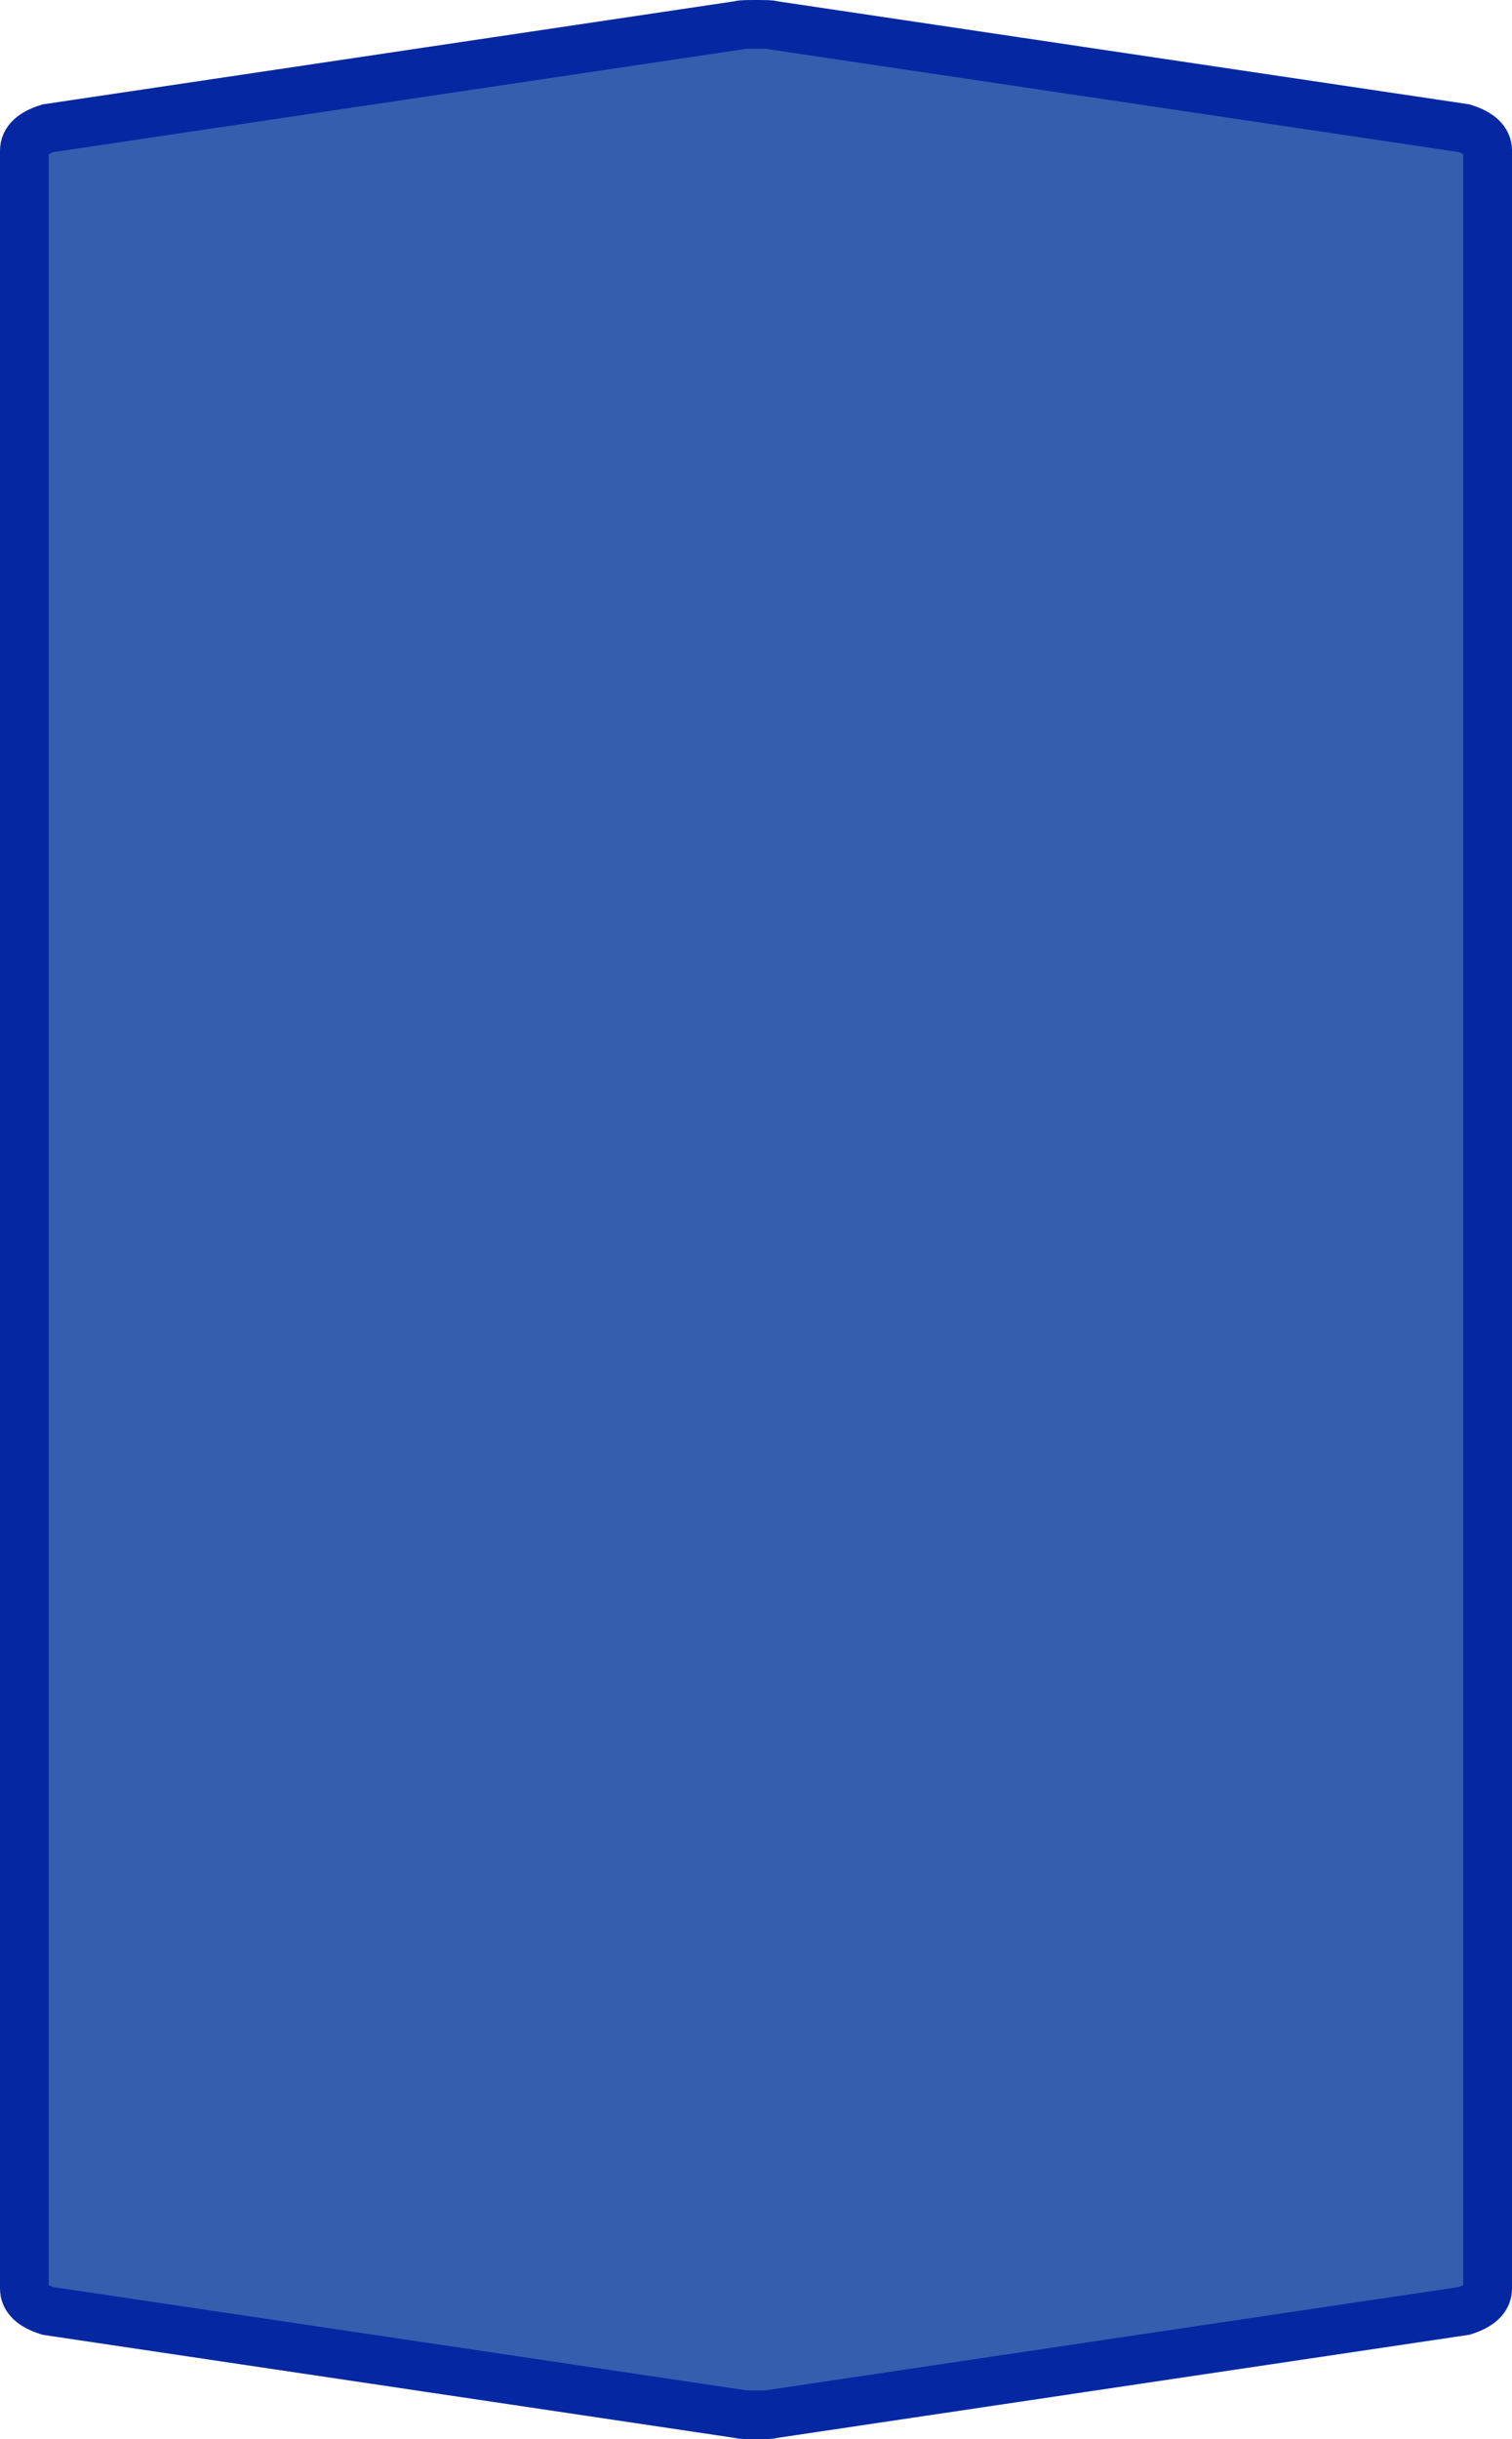 <?xml version="1.0" encoding="UTF-8" standalone="no"?>
<svg
   xmlns:dc="http://purl.org/dc/elements/1.1/"
   xmlns:cc="http://creativecommons.org/ns#"
   xmlns:rdf="http://www.w3.org/1999/02/22-rdf-syntax-ns#"
   xmlns:svg="http://www.w3.org/2000/svg"
   xmlns="http://www.w3.org/2000/svg"
   xmlns:sodipodi="http://sodipodi.sourceforge.net/DTD/sodipodi-0.dtd"
   xmlns:inkscape="http://www.inkscape.org/namespaces/inkscape"
   width="100%"
   height="100%"
   viewBox="0 0 31.0 50.0"
   id="svg2"
   version="1.1"
   inkscape:version="0.91 r13725"
   sodipodi:docname="autobahn_3x4_z18.svg">
  <defs
     id="defs7" />
  <sodipodi:namedview
     pagecolor="#ffffff"
     bordercolor="#666666"
     borderopacity="1"
     objecttolerance="10"
     gridtolerance="10"
     guidetolerance="10"
     inkscape:pageopacity="0"
     inkscape:pageshadow="2"
     inkscape:window-width="921"
     inkscape:window-height="628"
     id="namedview5"
     showgrid="false"
     inkscape:zoom="4.72"
     inkscape:cx="15.5"
     inkscape:cy="25"
     inkscape:window-x="318"
     inkscape:window-y="165"
     inkscape:window-maximized="0"
     inkscape:current-layer="svg2" />
  <path
     style="fill:#365eaf;fill-opacity:1;stroke:#0528a2;stroke-width:1;stroke-miterlimit:4;stroke-dasharray:none;stroke-opacity:1"
     d="m 15.5,0.5 c -0.215,0 -0.322,0.004 -0.322,0.014 L 0.985,2.629 c -0.323,0.101 -0.485,0.255 -0.485,0.458 0,14.609 0,29.218 0,43.827 0,0.203 0.162,0.356 0.485,0.458 L 15.178,49.486 c 0,0.01 0.107,0.014 0.322,0.014 0.215,0 0.322,-0.004 0.322,-0.014 l 14.193,-2.115 c 0.323,-0.101 0.485,-0.255 0.485,-0.458 0,-14.609 0,-29.218 0,-43.827 0,-0.203 -0.162,-0.356 -0.485,-0.458 L 15.822,0.514 c 0,-0.01 -0.107,-0.014 -0.322,-0.014 z"
     id="path6"
     inkscape:connector-curvature="0"
     sodipodi:nodetypes="sccccccsccccccs" />
</svg>
